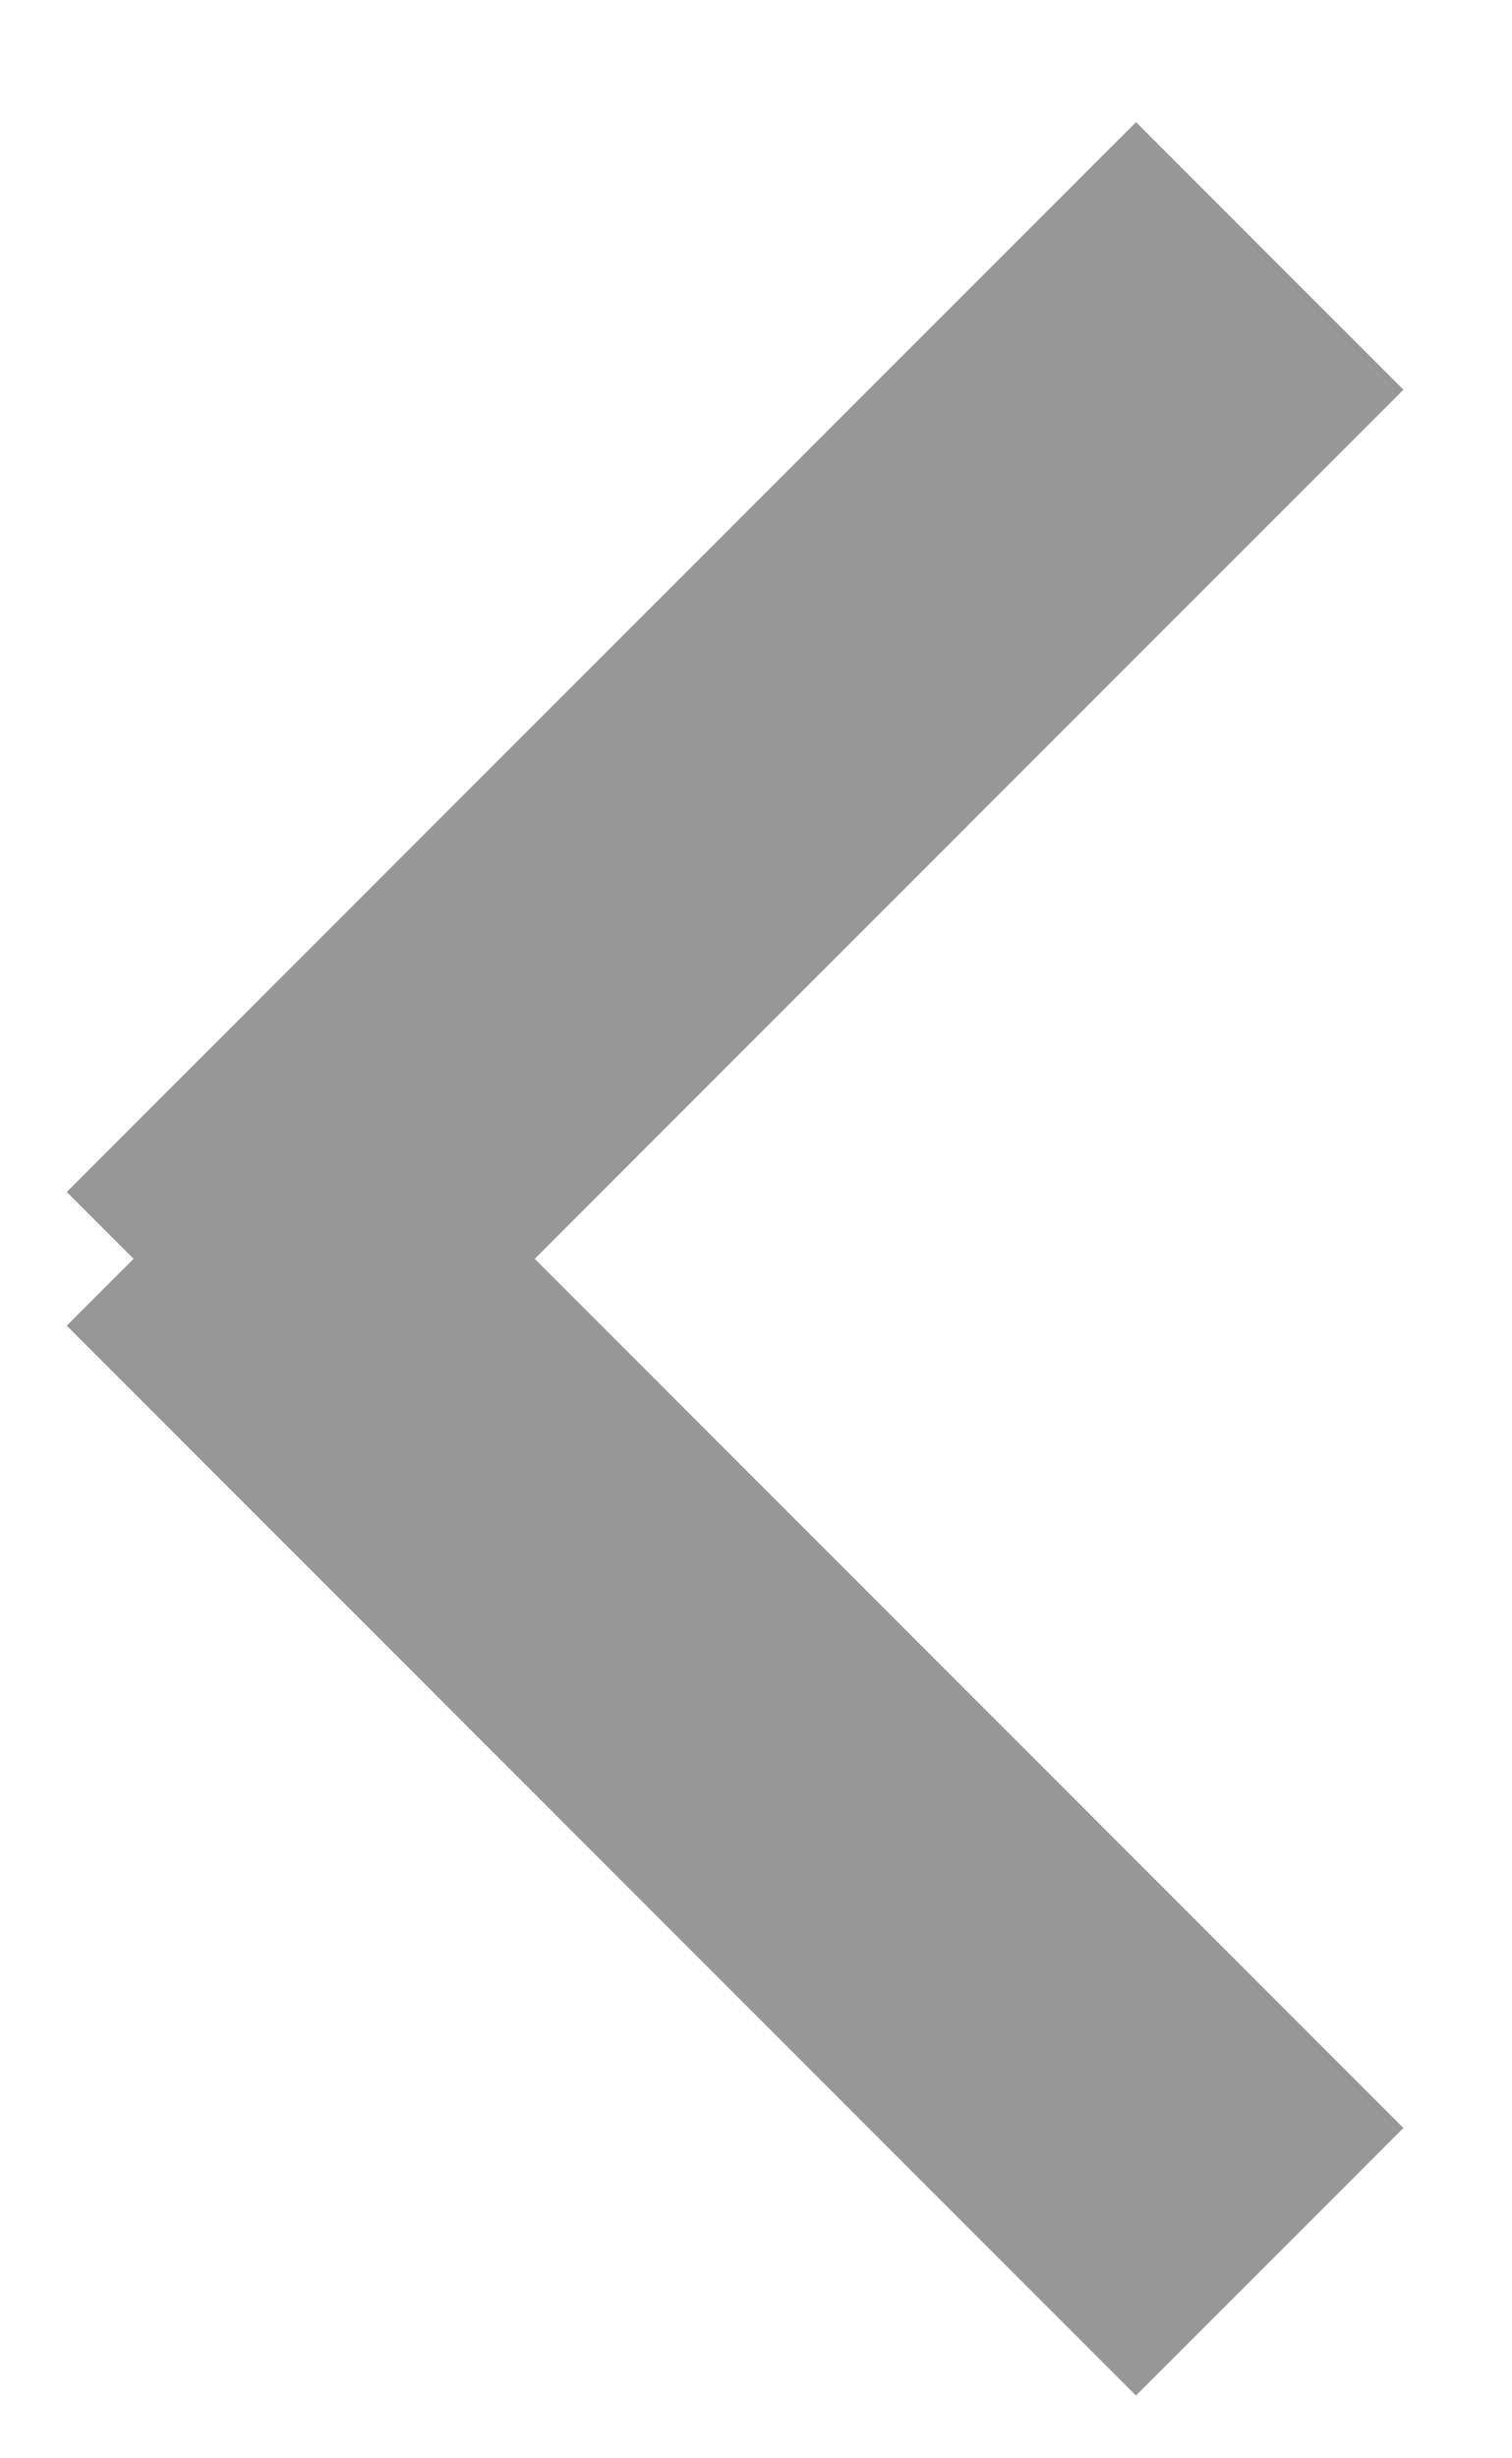 <?xml version="1.0" encoding="UTF-8" standalone="no"?>
<svg width="8px" height="13px" viewBox="0 0 8 13" version="1.1" xmlns="http://www.w3.org/2000/svg" xmlns:xlink="http://www.w3.org/1999/xlink">
    <!-- Generator: Sketch 41.1 (35376) - http://www.bohemiancoding.com/sketch -->
    <title>chevron-left</title>
    <desc>Created with Sketch.</desc>
    <defs></defs>
    <g id="All-Screens" stroke="none" stroke-width="1" fill="none" fill-rule="evenodd" stroke-linecap="square">
        <g id="Styles-Sidebar" transform="translate(-208, -1448)" stroke="#979797" stroke-width="2">
            <g id="Group-11-Copy-6" transform="translate(208, 1435)">
                <g id="chevron" transform="translate(5.657, 19.657) scale(-1, 1) rotate(135) translate(-5.657, -19.657) translate(1.657, 15.657)">
                    <path d="M1,7.5 L1,1.5" id="Line"></path>
                    <path d="M1.5,1 L7.5,1" id="Line"></path>
                    <path d="M1,7.5 L1,1.5" id="Line"></path>
                    <path d="M1.5,1 L7.5,1" id="Line"></path>
                </g>
            </g>
        </g>
    </g>
</svg>